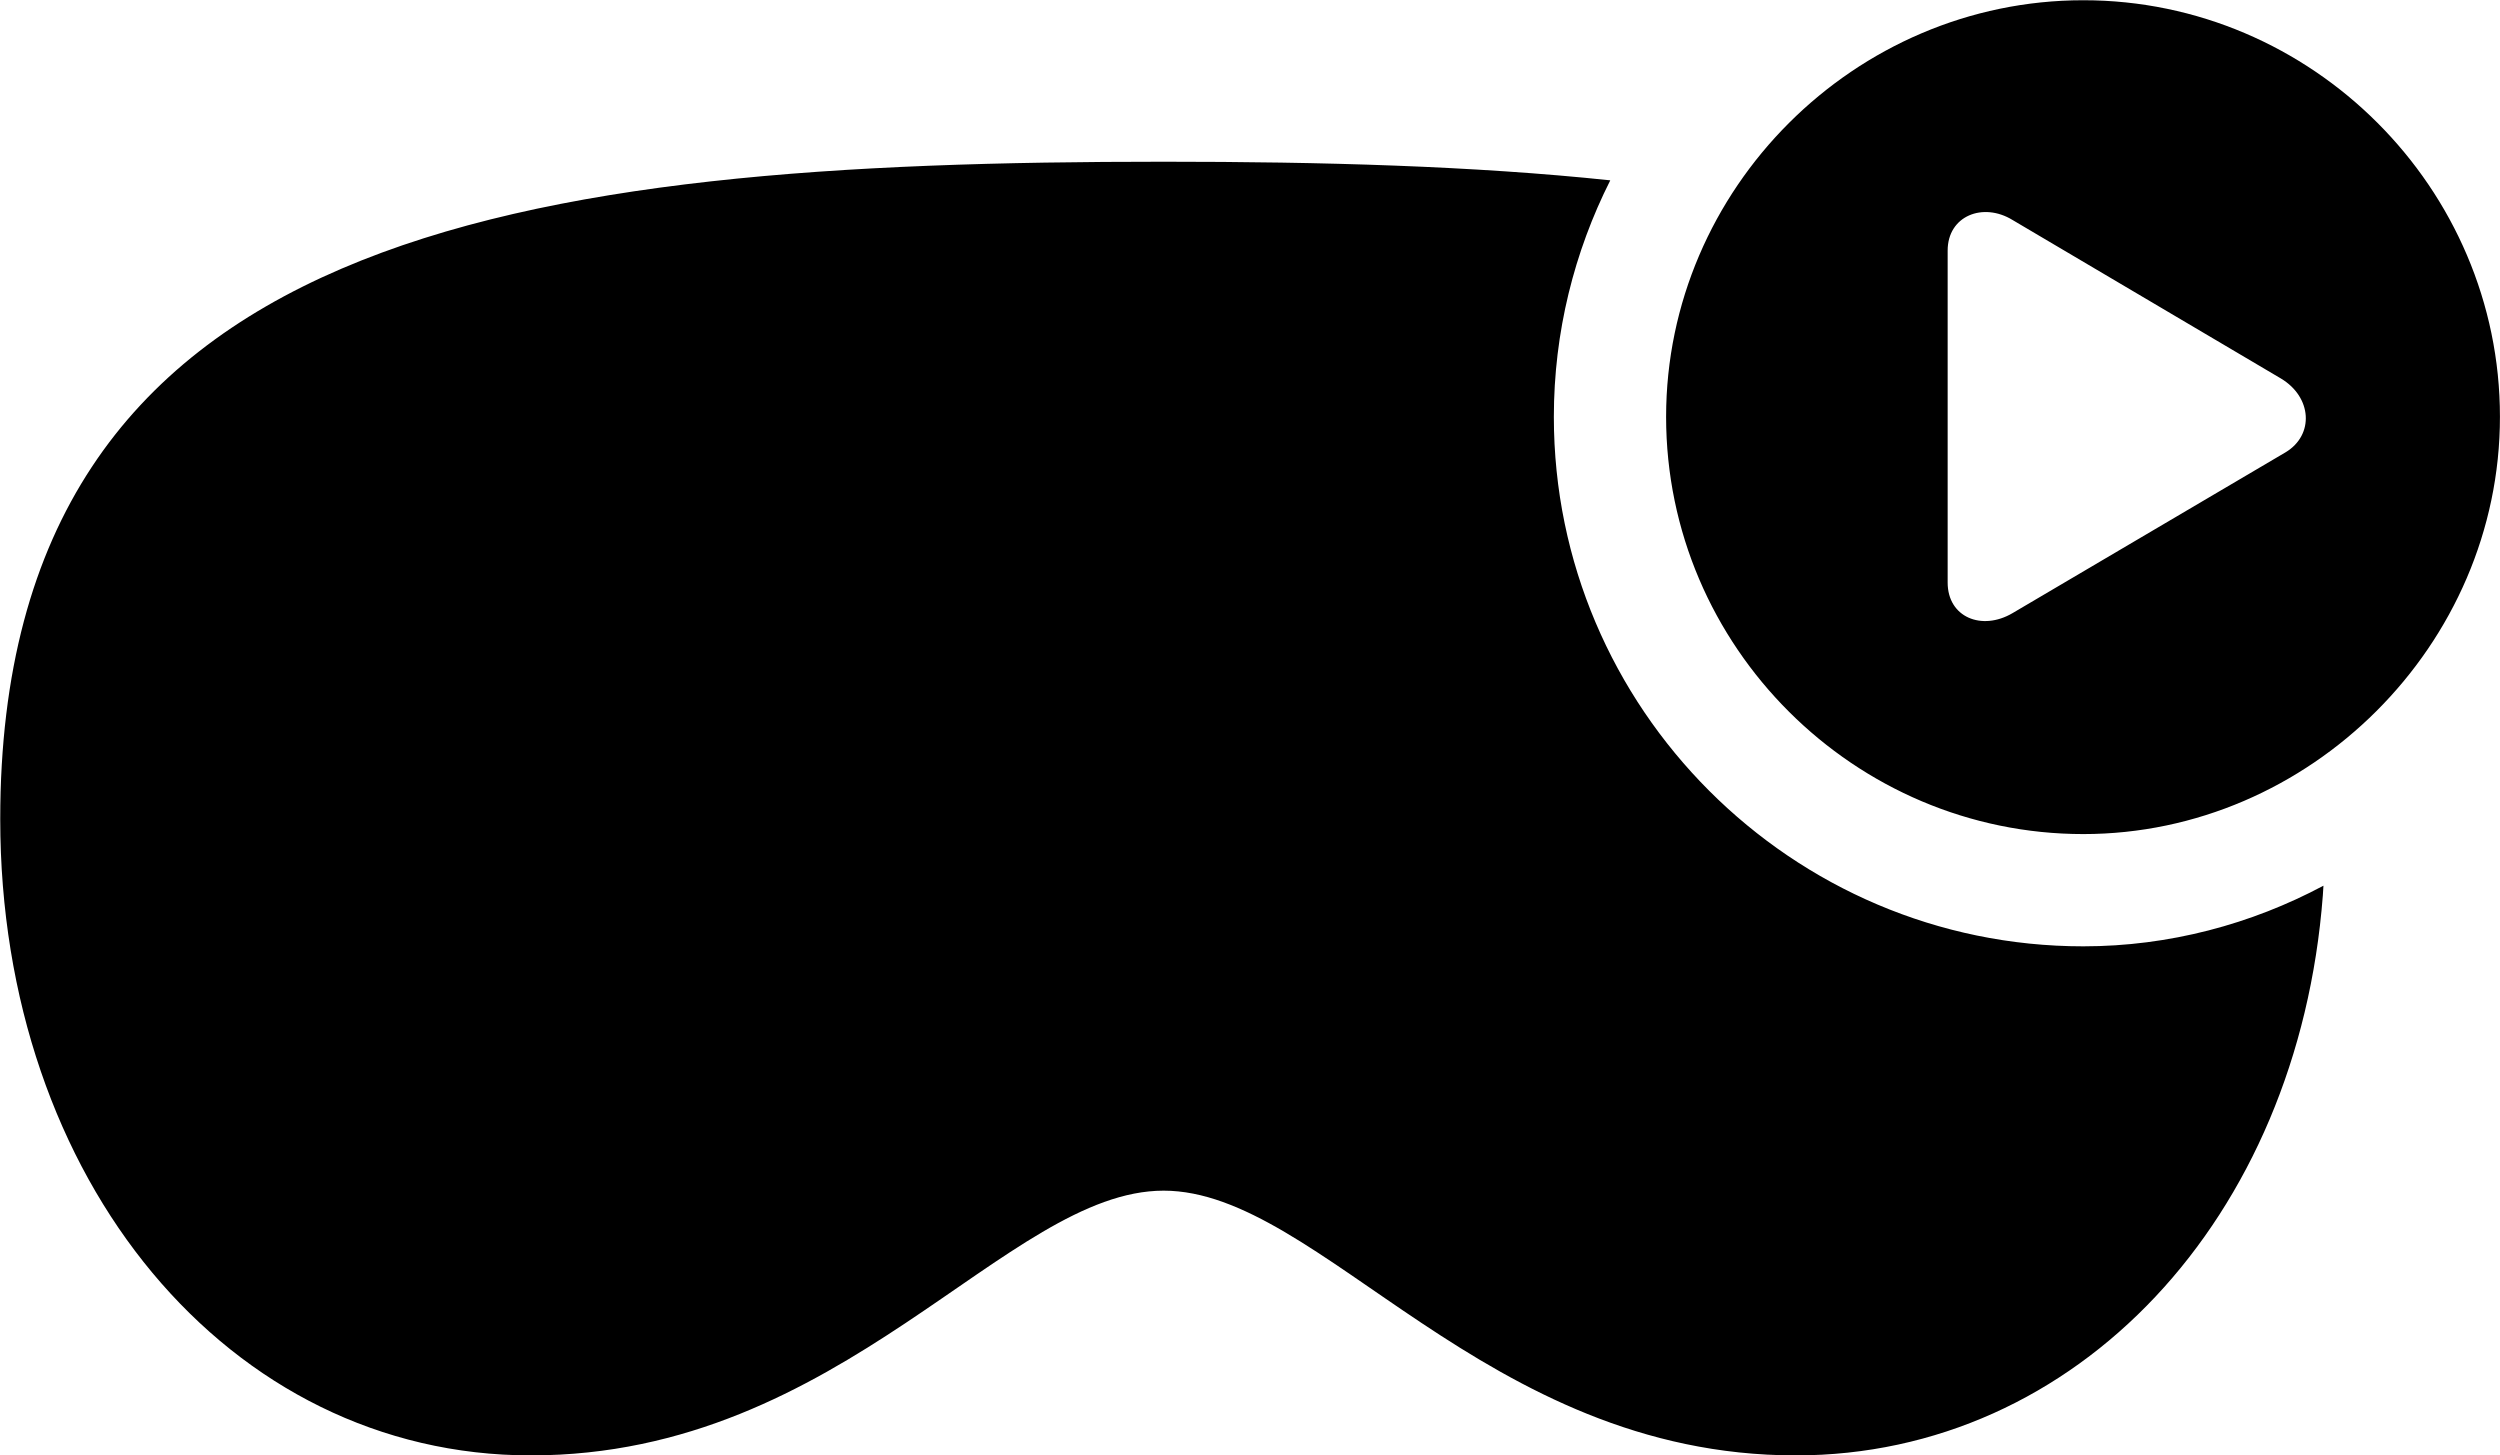 
<svg
    viewBox="0 0 41.645 24.24"
    xmlns="http://www.w3.org/2000/svg"
>
    <path
        fill="inherit"
        d="M34.704 13.894C38.474 13.894 41.644 10.744 41.644 6.944C41.644 3.134 38.514 0.004 34.704 0.004C30.894 0.004 27.754 3.144 27.754 6.944C27.754 10.774 30.894 13.894 34.704 13.894ZM8.844 24.244C14.054 24.244 16.764 19.834 19.384 19.834C21.994 19.834 24.724 24.244 29.914 24.244C34.594 24.244 38.284 20.304 38.694 14.914C38.694 14.884 38.704 14.784 38.704 14.754C37.504 15.394 36.134 15.764 34.704 15.764C29.844 15.764 25.884 11.794 25.884 6.944C25.884 5.534 26.224 4.194 26.824 3.004C24.544 2.764 22.024 2.694 19.384 2.694C8.684 2.694 0.004 3.804 0.004 13.644C0.004 19.664 3.814 24.244 8.844 24.244ZM32.444 9.704V4.174C32.444 3.594 33.034 3.364 33.524 3.664L37.994 6.304C38.514 6.614 38.554 7.244 38.074 7.534L33.524 10.214C33.014 10.514 32.444 10.284 32.444 9.704Z"
        fillRule="evenodd"
        clipRule="evenodd"
    />
</svg>
        